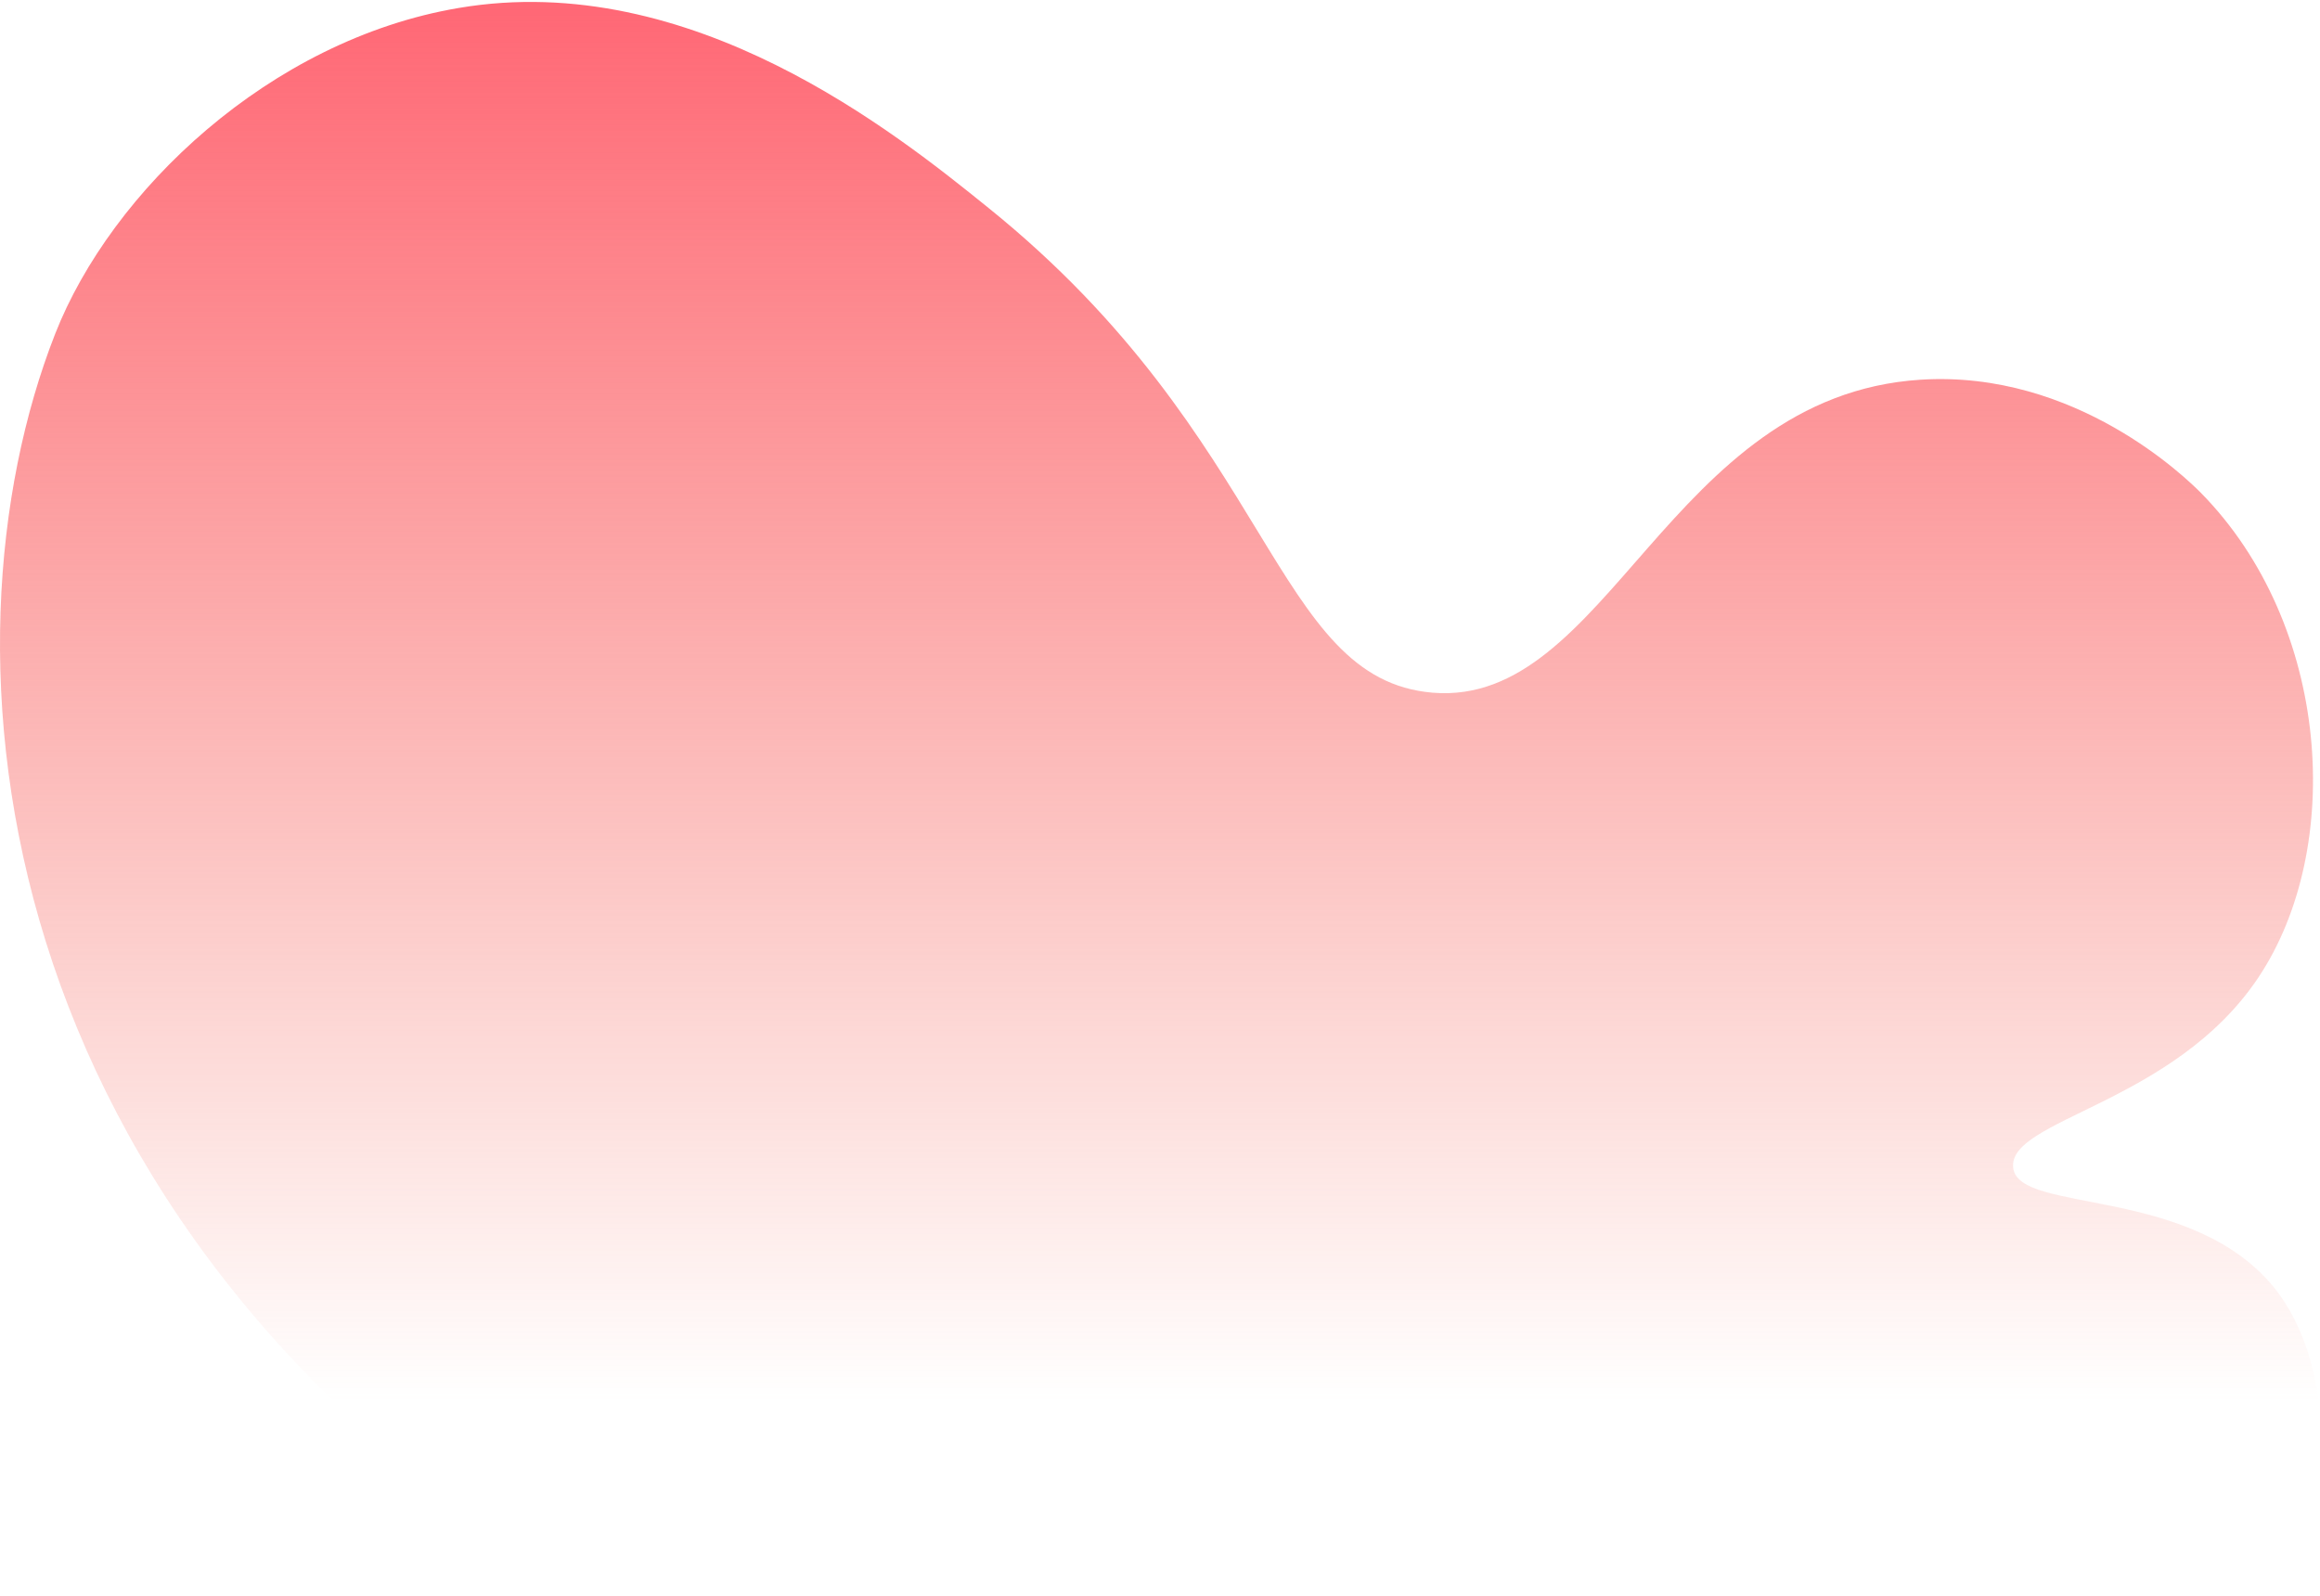 <svg width="1186" height="816" viewBox="0 0 1186 816" fill="none" xmlns="http://www.w3.org/2000/svg">
<path d="M1165.49 793.137C1135.01 827.215 415.564 811.341 295.551 812.823C-10.302 624.443 -35.066 331.924 28.221 170.637C56.795 97.825 137.862 20.356 234.591 4.058C353.334 -16.05 457.896 67.981 505.309 106.292C651.78 224.4 650.721 347.376 732.423 354.148C822.169 361.558 853.071 202.386 981.763 194.131C1061.35 189.052 1118.07 244.93 1125.06 251.915C1191.52 319.437 1198.72 433.522 1154.48 499.773C1111.09 564.753 1026 572.162 1029.17 597.139C1031.93 620.843 1121.25 605.604 1163.58 659.579C1191.73 696.195 1194.48 760.965 1165.49 793.137Z" fill="url(#paint0_linear)"/>
<defs>
<linearGradient id="paint0_linear" x1="593" y1="0.995" x2="593" y2="815.247" gradientUnits="userSpaceOnUse">
<stop stop-color="#FF6775"/>
<stop offset="0.879" stop-color="#F46D5D" stop-opacity="0"/>
</linearGradient>
</defs>
</svg>
